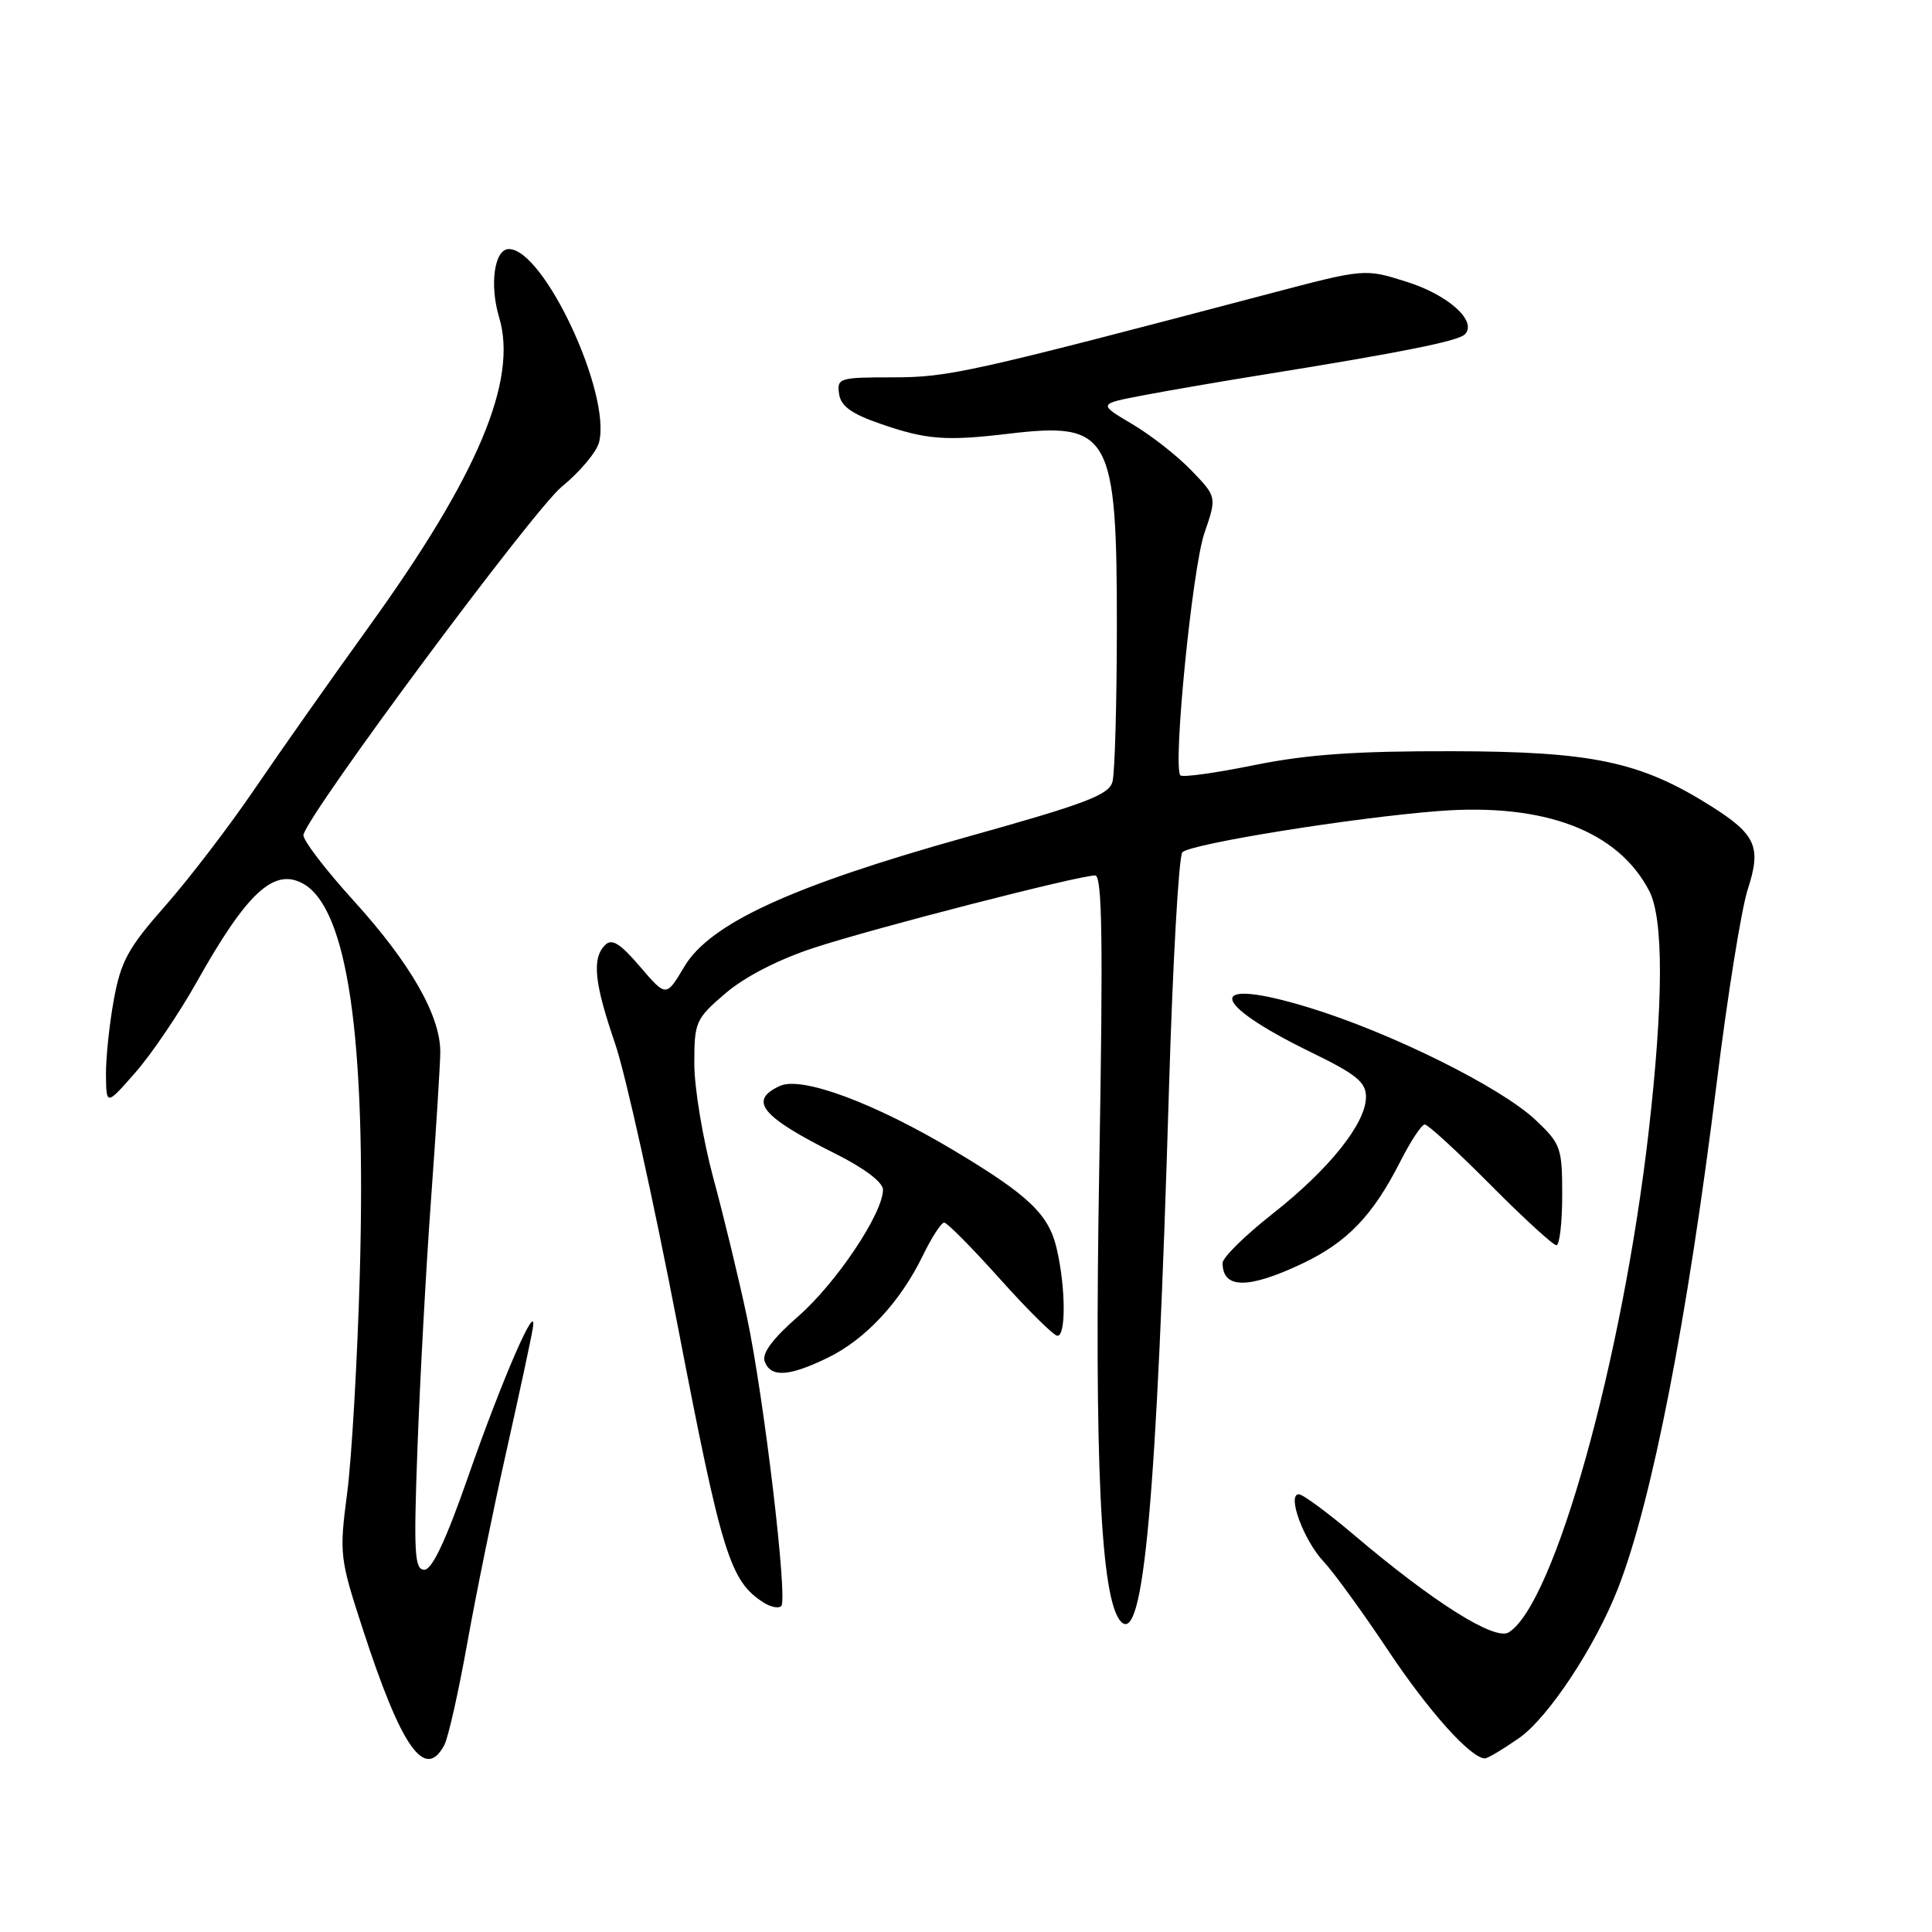 <?xml version="1.0" encoding="UTF-8" standalone="no"?>
<!DOCTYPE svg PUBLIC "-//W3C//DTD SVG 1.1//EN" "http://www.w3.org/Graphics/SVG/1.1/DTD/svg11.dtd" >
<svg xmlns="http://www.w3.org/2000/svg" xmlns:xlink="http://www.w3.org/1999/xlink" version="1.1" viewBox="0 0 256 256">
 <g >
 <path fill="currentColor"
d=" M 58.87 231.24 C 59.39 230.27 60.76 224.18 61.92 217.70 C 63.08 211.22 65.42 199.75 67.12 192.21 C 68.81 184.67 70.38 177.38 70.60 176.00 C 71.28 171.84 66.56 182.67 62.00 195.75 C 59.09 204.10 57.25 208.00 56.23 208.00 C 54.92 208.00 54.80 205.82 55.32 191.75 C 55.65 182.81 56.45 168.07 57.11 159.00 C 57.77 149.93 58.32 141.12 58.34 139.44 C 58.38 134.62 54.41 127.66 46.87 119.36 C 43.04 115.14 40.04 111.20 40.21 110.60 C 41.04 107.49 70.67 67.58 74.44 64.49 C 76.84 62.53 79.06 59.88 79.38 58.60 C 81.01 52.14 72.07 33.00 67.43 33.00 C 65.51 33.00 64.83 37.71 66.14 42.06 C 68.64 50.40 63.31 63.04 48.86 83.07 C 43.93 89.91 37.14 99.55 33.77 104.50 C 30.41 109.45 25.07 116.42 21.92 120.00 C 17.00 125.57 16.02 127.35 15.09 132.43 C 14.49 135.70 14.02 140.20 14.04 142.43 C 14.09 146.50 14.09 146.50 17.95 142.10 C 20.08 139.67 23.74 134.27 26.08 130.10 C 32.70 118.31 36.26 115.00 40.09 117.05 C 46.05 120.24 48.56 137.45 47.67 169.00 C 47.35 180.28 46.60 193.25 46.00 197.84 C 44.95 205.91 45.01 206.47 48.05 215.80 C 53.18 231.59 56.30 236.04 58.87 231.24 Z  M 201.26 230.32 C 205.13 227.64 211.38 218.19 214.40 210.45 C 218.89 198.93 223.58 174.91 227.47 143.50 C 228.90 131.95 230.75 120.40 231.59 117.83 C 233.42 112.20 232.69 110.57 226.62 106.75 C 217.33 100.92 211.02 99.58 192.50 99.54 C 179.69 99.51 173.21 99.96 166.21 101.38 C 161.11 102.42 156.70 103.03 156.41 102.74 C 155.37 101.70 157.98 75.36 159.58 70.67 C 161.24 65.84 161.24 65.84 157.87 62.34 C 156.02 60.41 152.48 57.64 150.00 56.18 C 145.51 53.52 145.51 53.52 151.50 52.38 C 154.80 51.75 162.00 50.51 167.50 49.63 C 185.72 46.70 193.20 45.20 194.09 44.31 C 195.81 42.59 191.93 39.08 186.39 37.34 C 180.84 35.58 180.84 35.58 168.17 38.92 C 128.43 49.39 125.69 50.00 118.29 50.00 C 111.22 50.00 110.88 50.10 111.18 52.19 C 111.42 53.82 112.81 54.83 116.70 56.17 C 122.78 58.27 125.34 58.46 133.65 57.47 C 147.09 55.87 148.01 57.51 147.99 83.22 C 147.98 93.27 147.72 102.44 147.41 103.58 C 146.94 105.33 143.90 106.49 128.18 110.88 C 104.93 117.38 94.10 122.34 90.67 128.09 C 88.27 132.13 88.27 132.13 84.81 128.09 C 82.16 124.99 81.08 124.32 80.18 125.22 C 78.41 126.99 78.74 130.22 81.49 138.24 C 82.87 142.23 86.61 159.13 89.82 175.78 C 95.67 206.13 96.73 209.53 101.25 212.39 C 102.16 212.96 103.18 213.15 103.52 212.81 C 104.41 211.93 101.22 185.10 98.97 174.50 C 97.92 169.55 95.93 161.29 94.53 156.14 C 93.14 150.99 92.00 144.16 92.00 140.97 C 92.00 135.39 92.17 135.01 96.14 131.61 C 98.70 129.42 103.17 127.12 107.89 125.58 C 115.73 123.00 142.95 116.00 145.11 116.00 C 146.05 116.00 146.18 124.62 145.66 154.46 C 144.98 193.78 145.85 212.00 148.52 214.86 C 151.53 218.08 153.27 198.81 154.90 144.14 C 155.40 127.45 156.20 113.40 156.67 112.93 C 157.80 111.80 179.16 108.36 190.59 107.47 C 204.64 106.38 214.41 110.09 218.54 118.07 C 220.45 121.78 220.42 132.80 218.45 150.00 C 214.96 180.35 205.95 212.56 199.91 216.30 C 198.07 217.44 189.91 212.30 179.38 203.36 C 175.90 200.41 172.63 198.00 172.10 198.00 C 170.49 198.00 172.75 204.12 175.39 206.92 C 176.72 208.34 180.56 213.63 183.92 218.67 C 189.29 226.74 194.90 233.00 196.77 233.00 C 197.11 233.00 199.13 231.80 201.26 230.32 Z  M 109.64 179.93 C 114.65 177.51 119.28 172.54 122.27 166.39 C 123.44 163.98 124.72 162.00 125.11 162.00 C 125.50 162.00 128.84 165.38 132.53 169.50 C 136.22 173.62 139.64 177.00 140.12 177.00 C 141.26 177.00 141.21 170.62 140.03 165.50 C 138.99 160.92 136.34 158.39 126.34 152.41 C 115.82 146.13 106.23 142.57 103.35 143.89 C 99.11 145.82 100.86 147.96 110.75 152.90 C 114.54 154.80 117.00 156.66 117.00 157.64 C 117.00 160.76 110.83 169.99 105.80 174.39 C 102.34 177.42 100.92 179.34 101.33 180.42 C 102.15 182.55 104.52 182.41 109.64 179.93 Z  M 172.52 167.45 C 178.52 164.61 181.91 161.08 185.57 153.86 C 186.93 151.19 188.37 149.00 188.79 149.00 C 189.21 149.00 193.13 152.60 197.50 157.00 C 201.87 161.40 205.80 165.00 206.23 165.00 C 206.65 165.00 207.00 162.02 207.00 158.37 C 207.00 152.08 206.82 151.57 203.48 148.41 C 198.84 144.04 184.27 136.81 173.42 133.50 C 159.72 129.32 159.95 132.73 173.82 139.48 C 179.72 142.35 181.00 143.40 181.00 145.34 C 181.00 148.84 176.14 154.92 168.64 160.82 C 164.99 163.69 162.00 166.63 162.00 167.35 C 162.00 170.80 165.36 170.83 172.52 167.45 Z "/>
</g>
</svg>